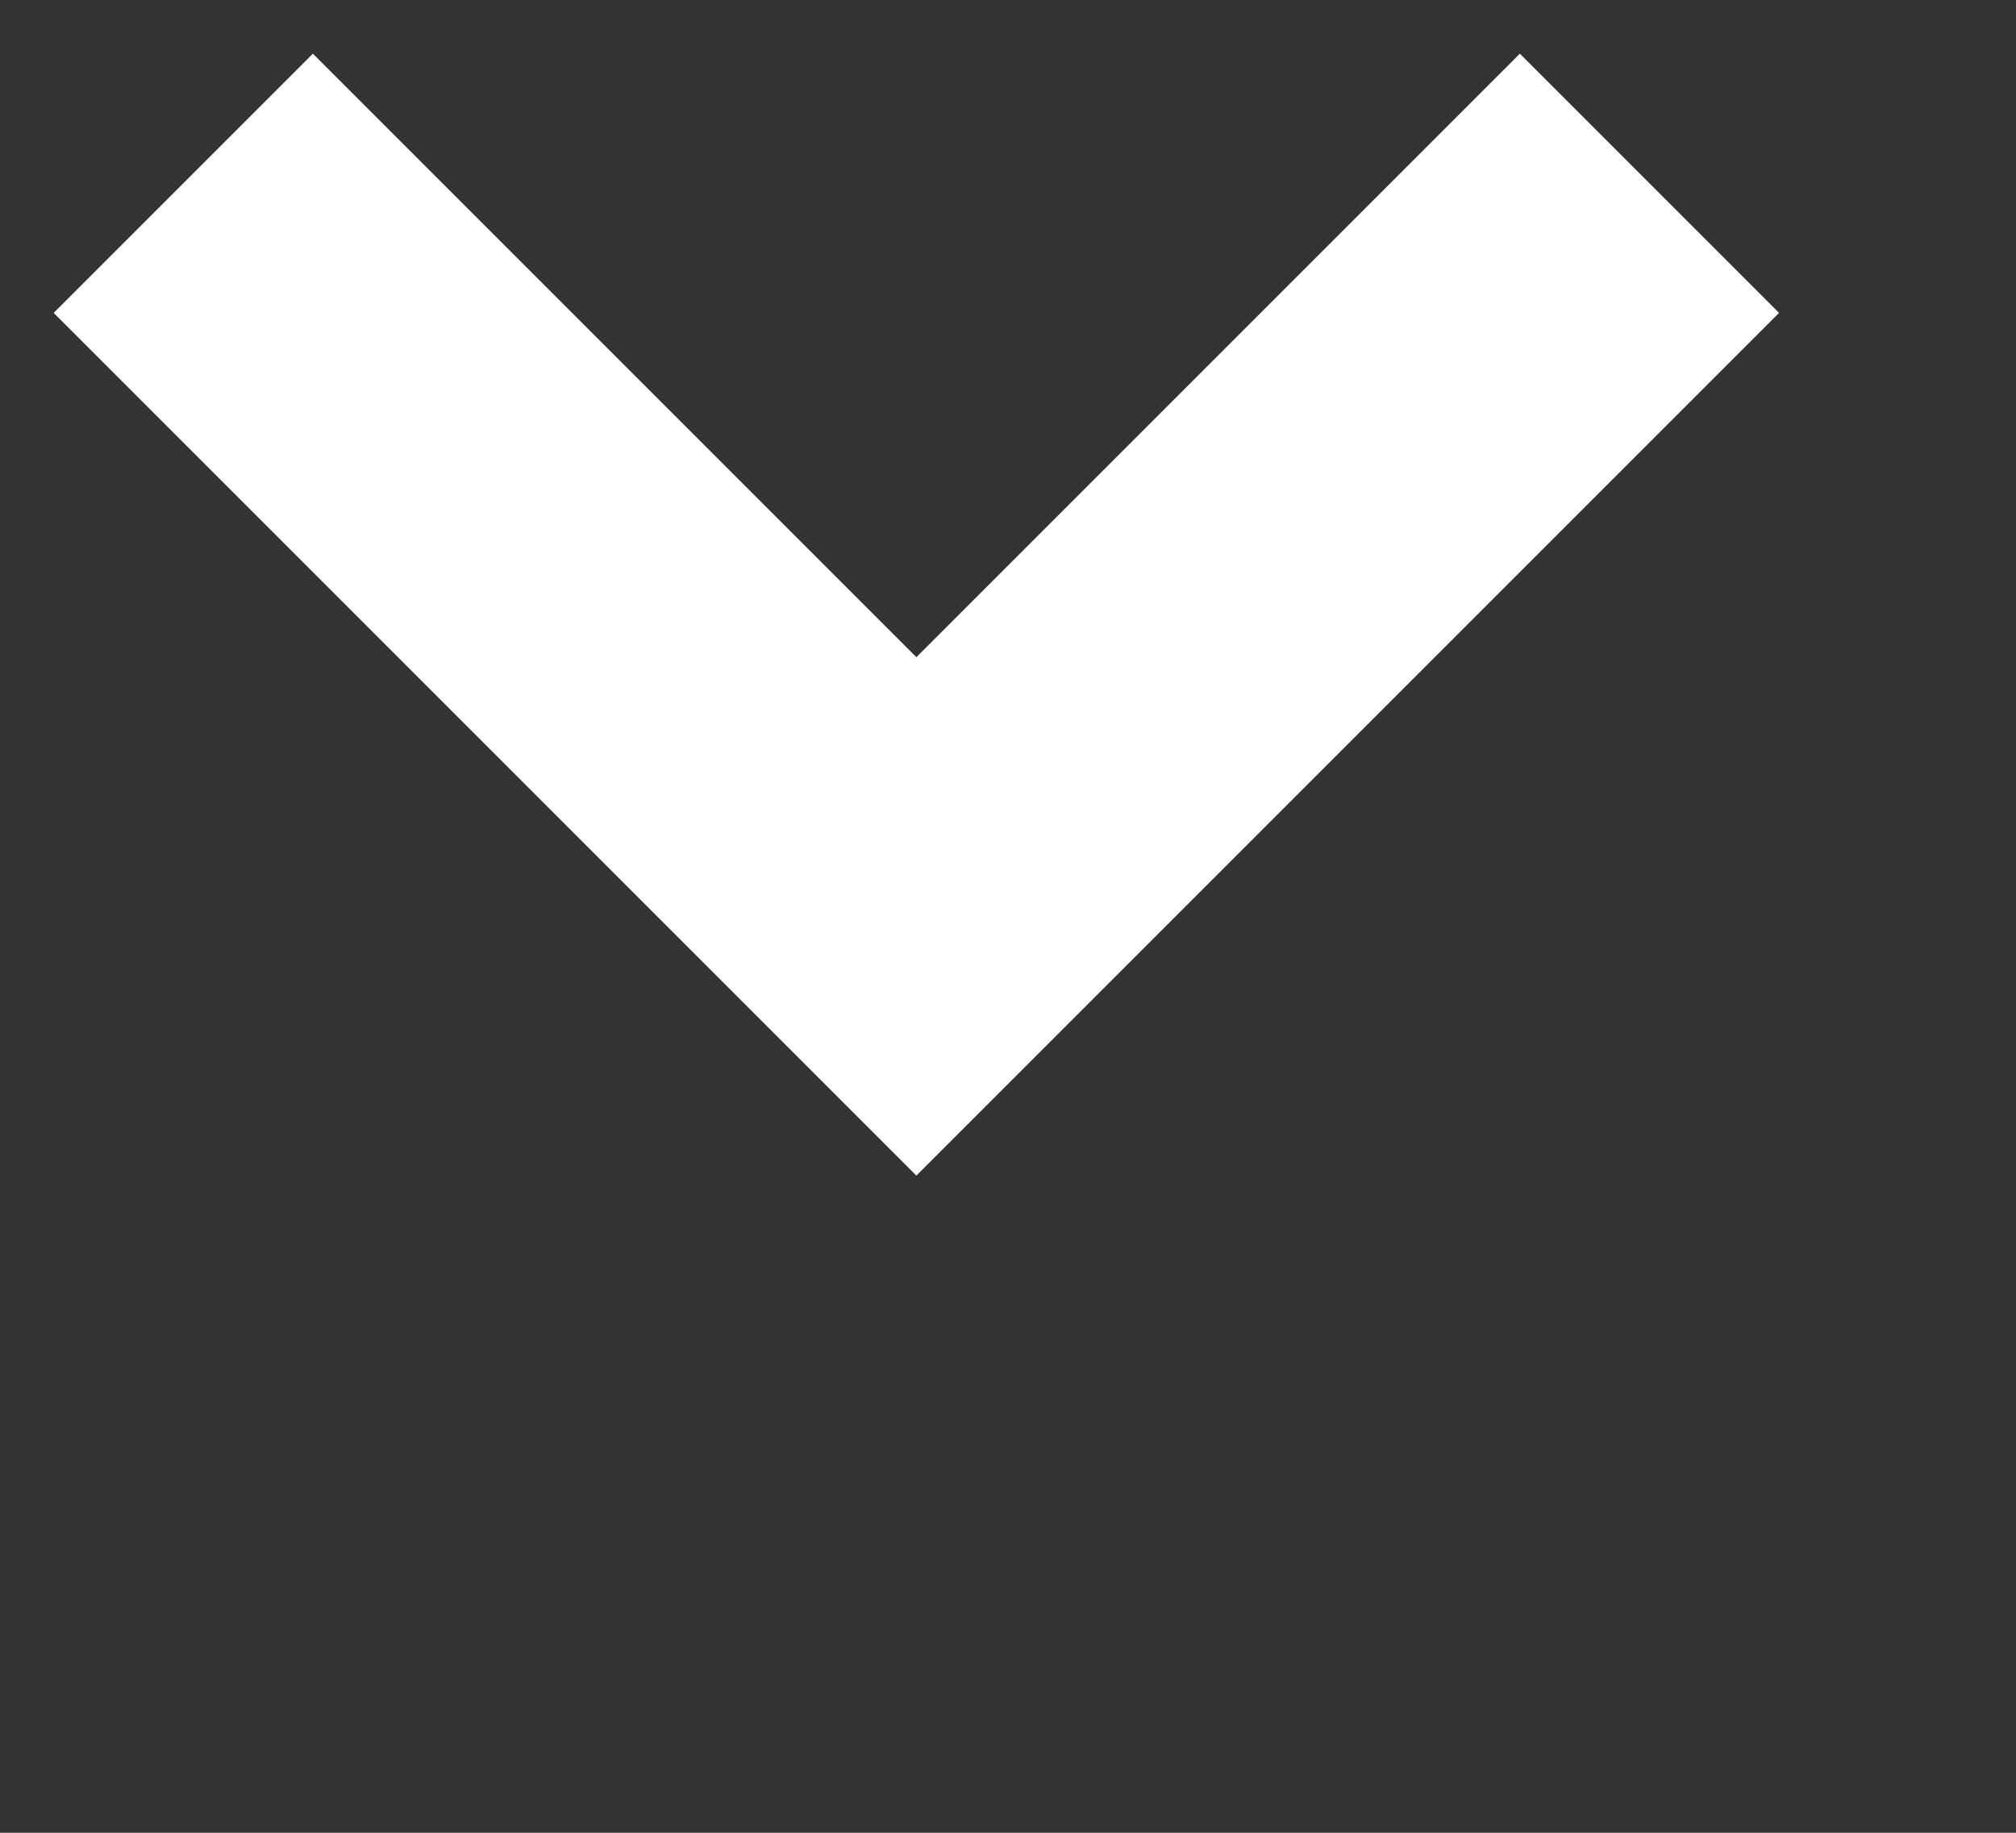 <svg width="11" height="10" xmlns="http://www.w3.org/2000/svg"><rect width="100%" height="100%" fill="#333333" stroke="none"/><path stroke="#ffffff" stroke-width="2" fill="none" d="m1 1 4 4 4-4"/></svg>